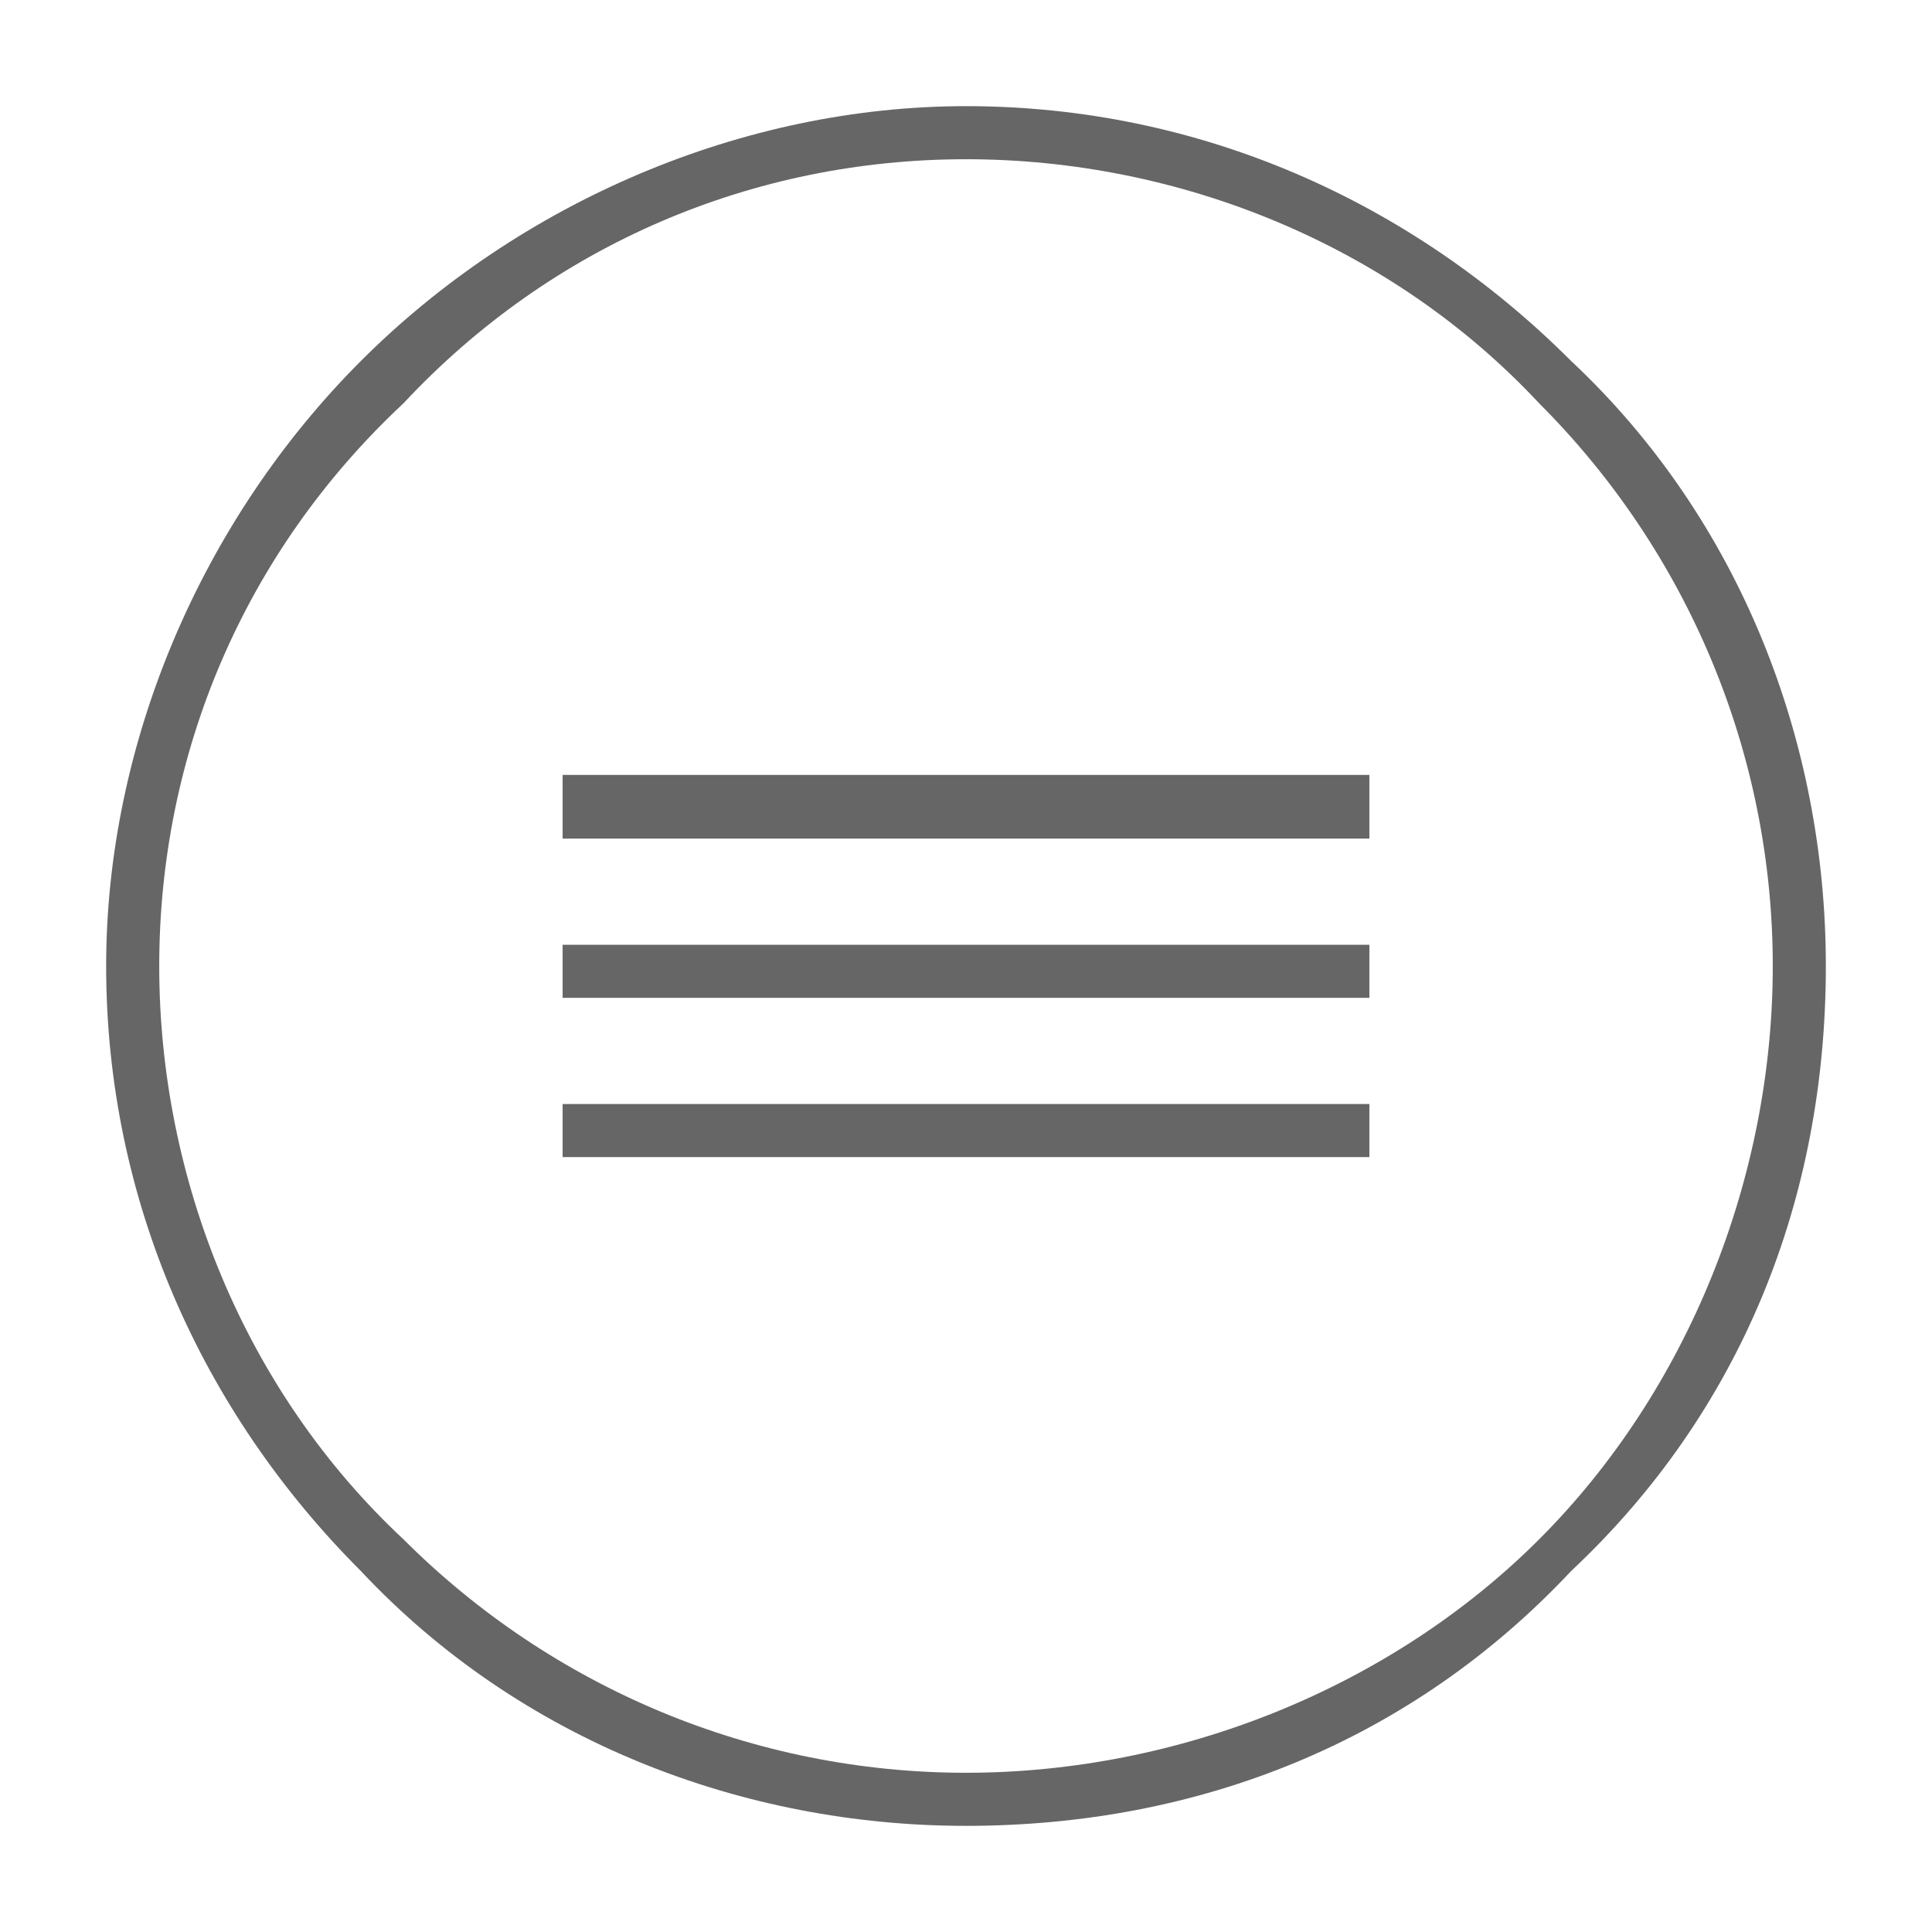 <?xml version="1.0" encoding="UTF-8"?>
<!DOCTYPE svg PUBLIC "-//W3C//DTD SVG 1.1//EN" "http://www.w3.org/Graphics/SVG/1.1/DTD/svg11.dtd">
<!-- Creator: CorelDRAW X7 -->
<svg xmlns="http://www.w3.org/2000/svg" xml:space="preserve" width="100%" height="100%" version="1.1" style="shape-rendering:geometricPrecision; text-rendering:geometricPrecision; image-rendering:optimizeQuality; fill-rule:evenodd; clip-rule:evenodd"
viewBox="0 0 182 182"
 xmlns:xlink="http://www.w3.org/1999/xlink">
 <defs>
  <style type="text/css">
   <![CDATA[
    .fil1 {fill:none}
    .fil0 {fill:#666666}
   ]]>
  </style>
 </defs>
 <g id="Layer_x0020_1">
  <g id="_2098727520368">
   <path class="fil0" d="M91 10c22,0 42,9 57,24 16,15 24,36 24,57 0,22 -8,42 -24,57 -15,16 -35,24 -57,24 -21,0 -42,-8 -57,-24 -15,-15 -24,-35 -24,-57 0,-21 9,-42 24,-57 15,-15 36,-24 57,-24zm-38 94l0 5 76 0 0 -5 -76 0zm0 -15l0 5 76 0 0 -5 -76 0zm0 -16l0 6 76 0 0 -6 -76 0zm-15 72c14,14 33,22 53,22 20,0 40,-8 54,-22 14,-14 22,-34 22,-54 0,-20 -8,-39 -22,-53 -14,-15 -34,-23 -54,-23 -20,0 -39,8 -53,23 -15,14 -23,33 -23,53 0,20 8,40 23,54z"/>
   <rect class="fil1" width="182" height="182"/>
  </g>
 </g>
</svg>

